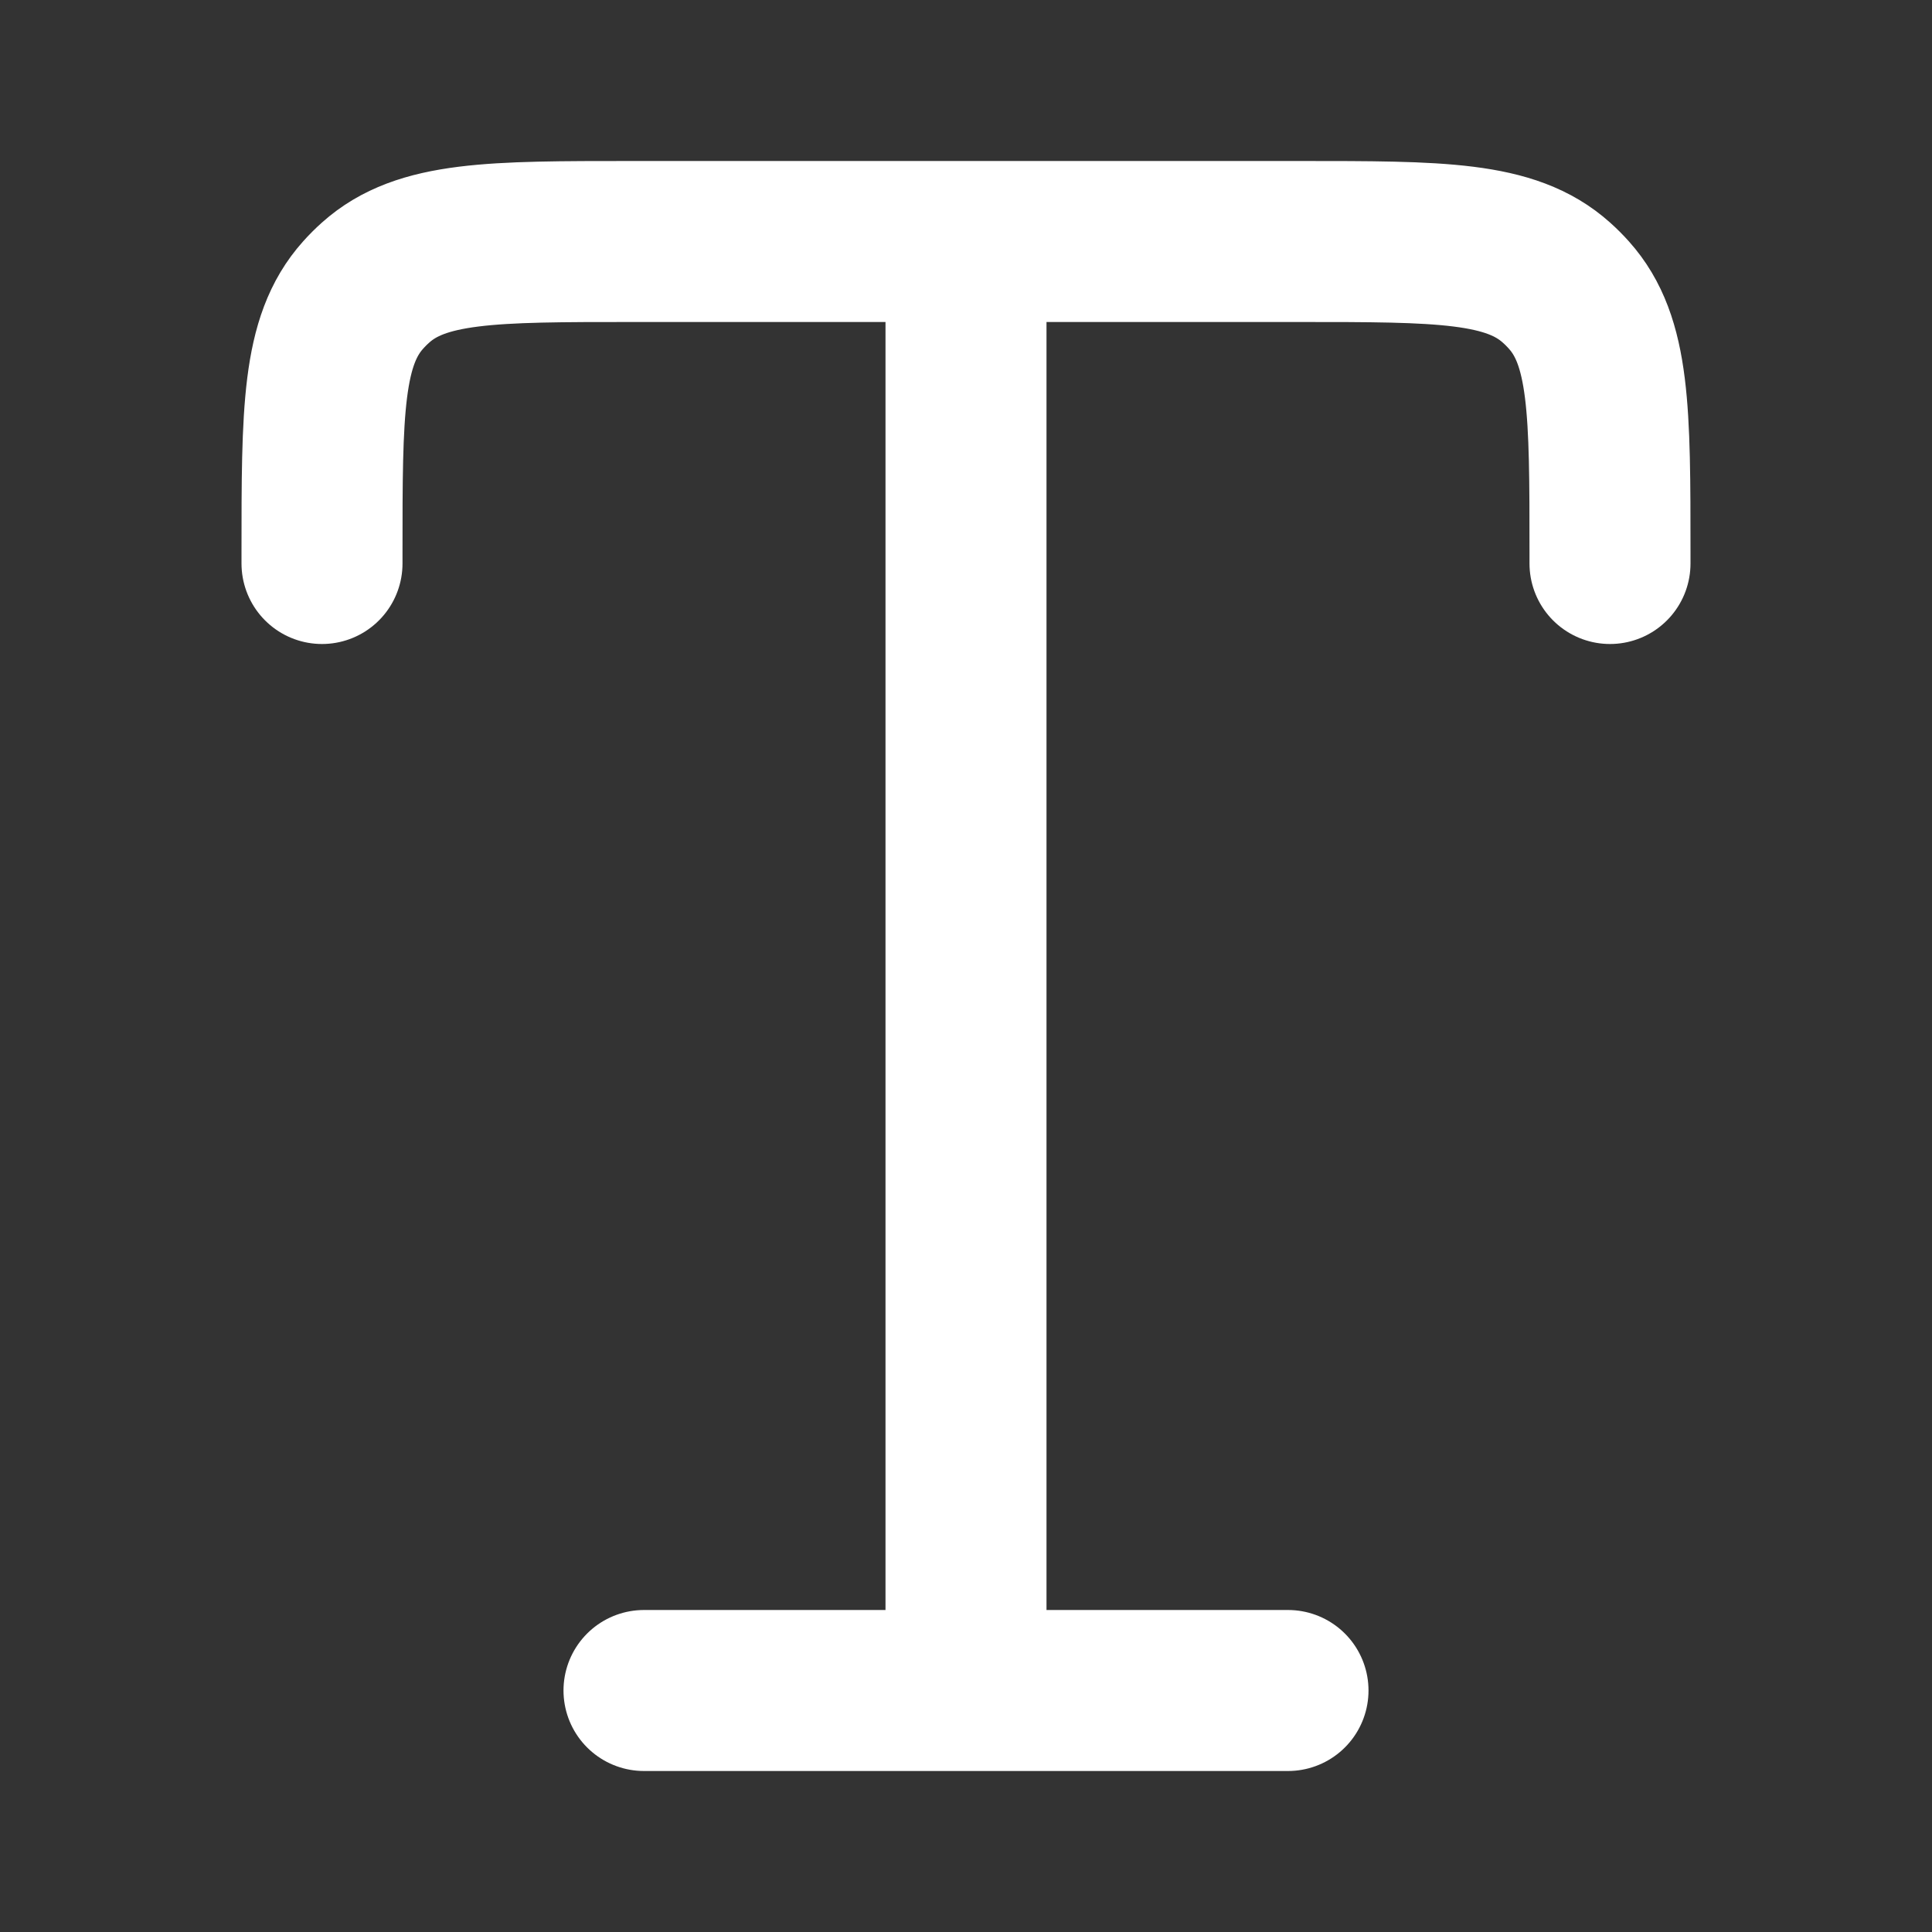 <svg width="24" height="24" viewBox="0 0 24 24" fill="none" xmlns="http://www.w3.org/2000/svg">
<rect x="0" y="0" width="24" height="24" fill="#333333" stroke="none"/>
<path d="M12 3V21M12 3H16.14C17.89 3 18.765 3 19.334 3.51C19.389 3.559 19.441 3.611 19.49 3.666C20 4.235 20 5.11 20 6.86V7M12 3H7.86C6.11 3 5.235 3 4.666 3.51C4.611 3.559 4.559 3.611 4.51 3.666C4 4.235 4 5.11 4 6.86V7M12 21H8M12 21H16" stroke="white" stroke-width="2" stroke-linecap="round"/>
</svg>
